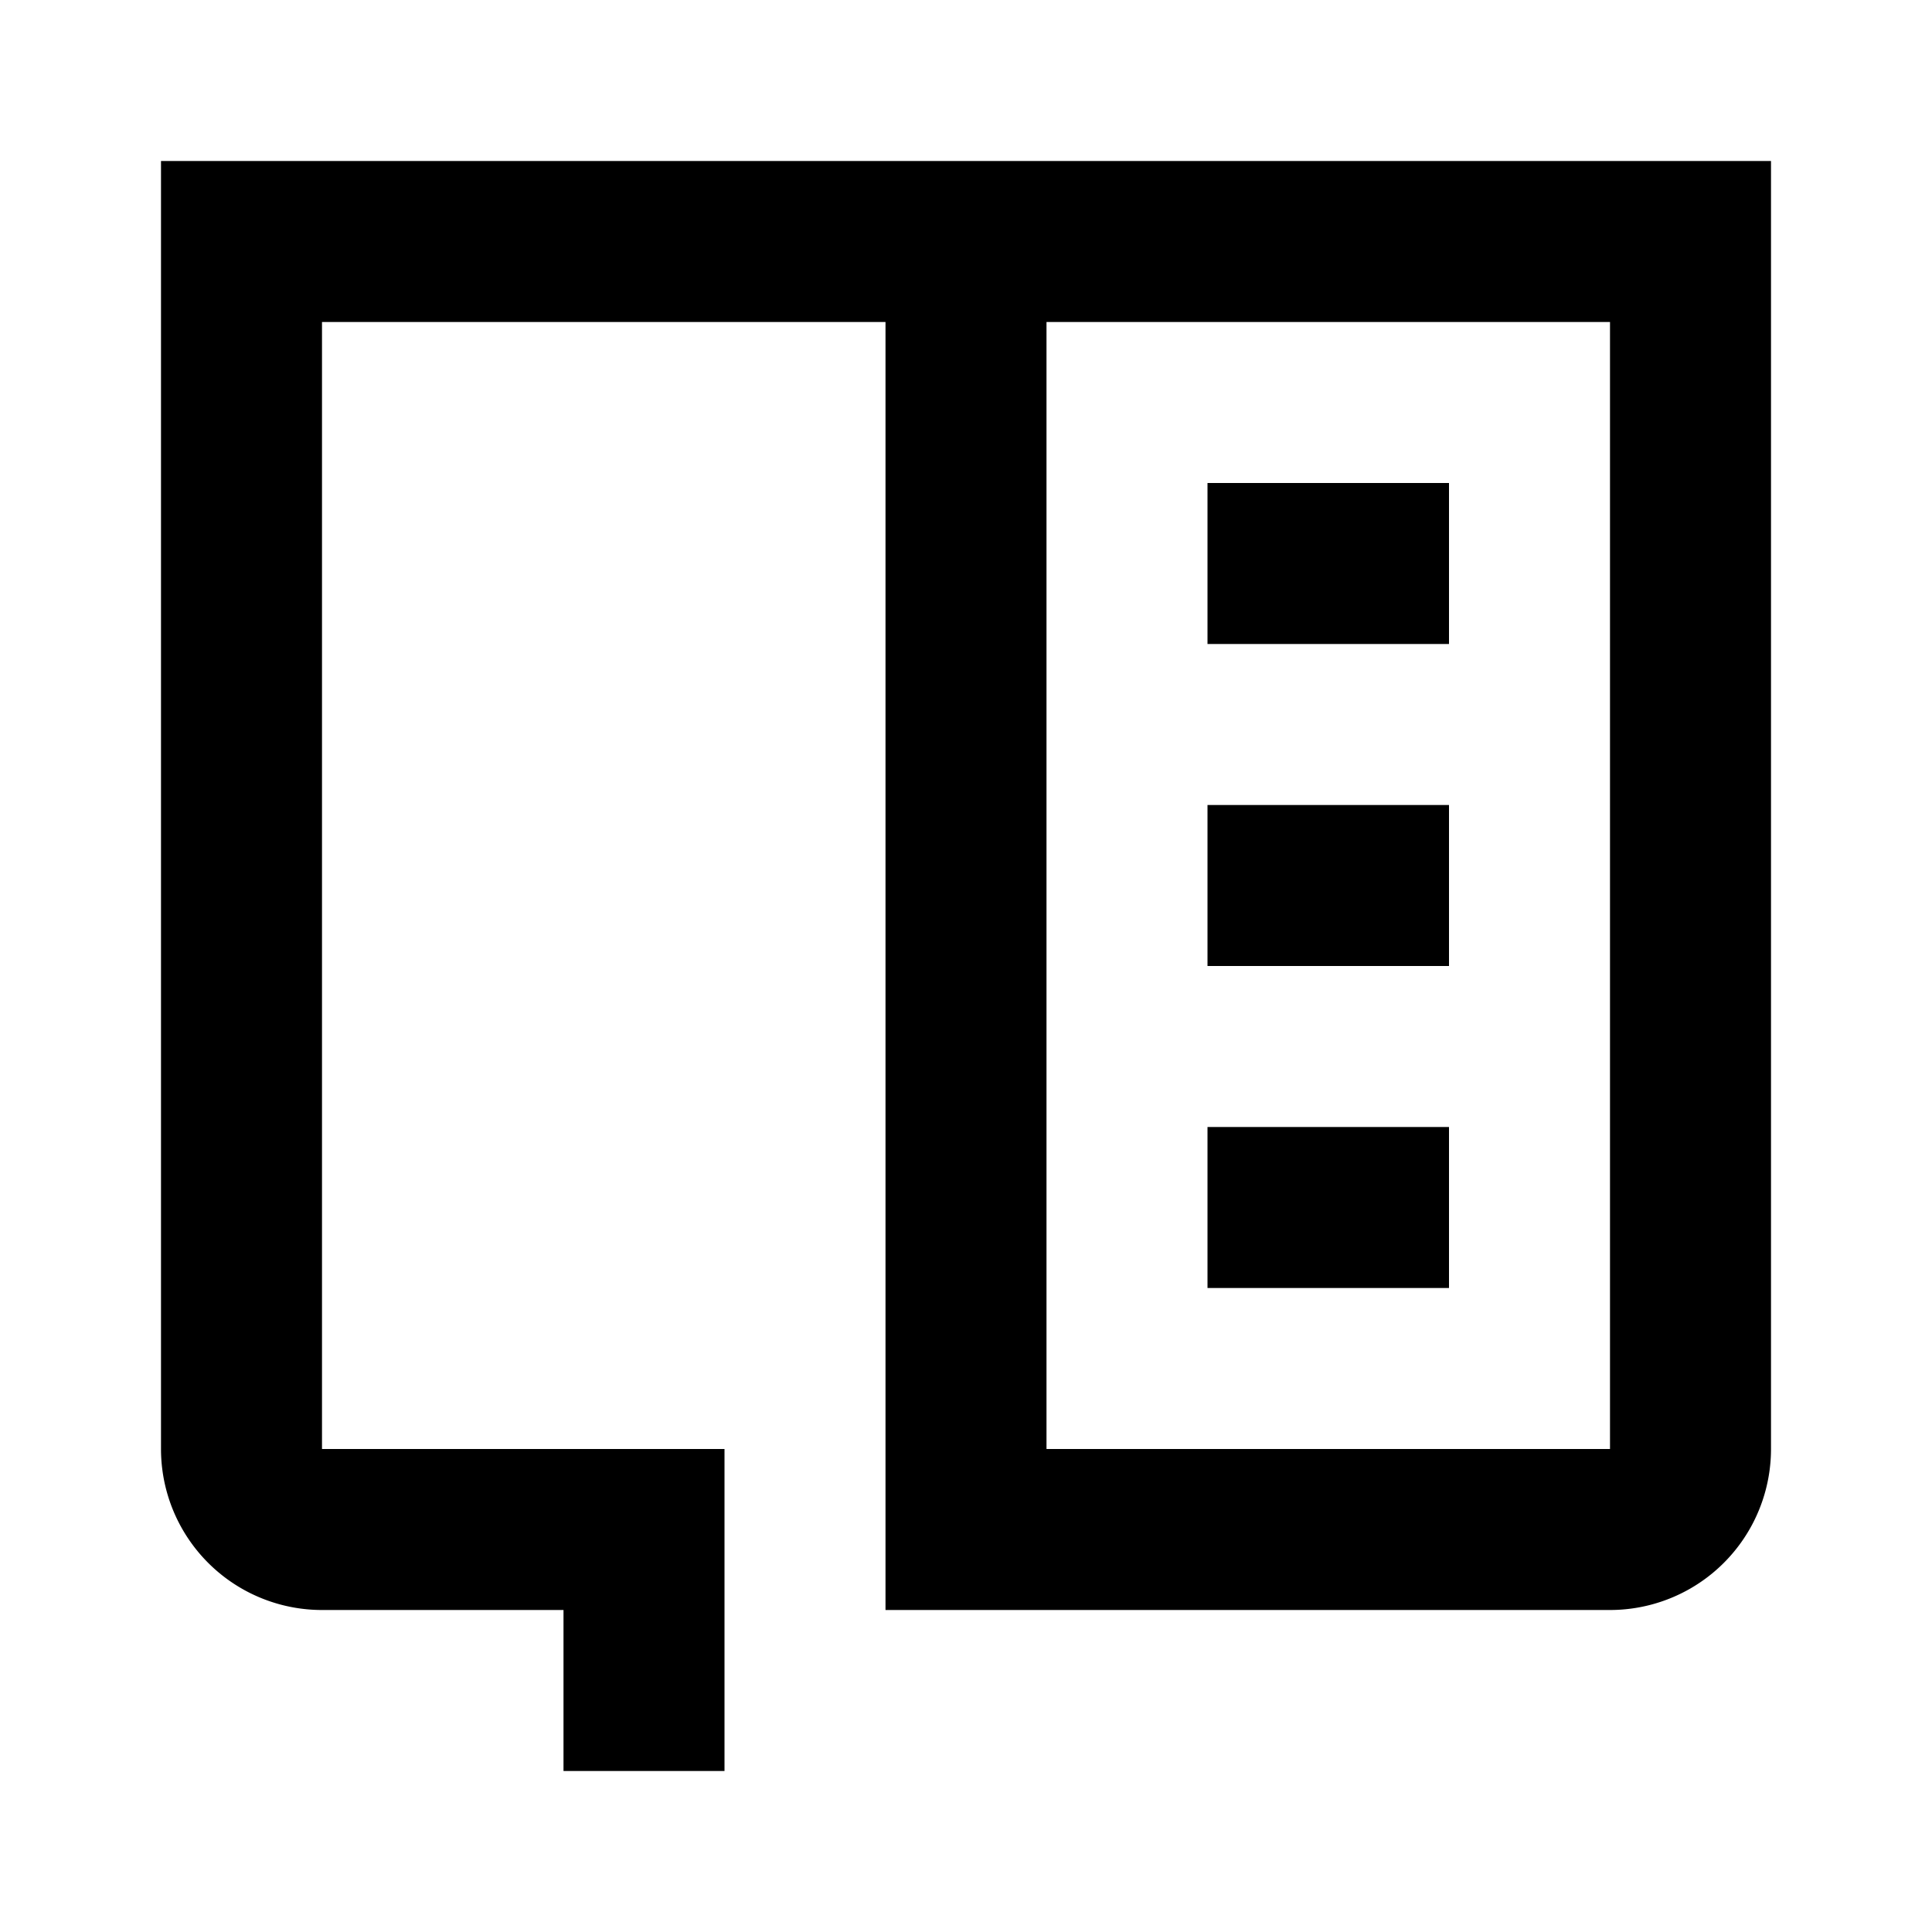 <svg xmlns="http://www.w3.org/2000/svg" viewBox="0 0 24 24"><g id="Layer_2" data-name="Layer 2"><g id="UI_Outline" data-name="UI Outline"><g id="legend"><rect width="24" height="24" style="fill:none"/><path d="M2,2V18a2,2,0,0,0,2,2H7v2H9V18H4V4h7V20h9a2,2,0,0,0,2-2V2ZM20,18H13V4h7ZM18,8H15V6h3Zm0,4H15V10h3Zm0,4H15V14h3Z"/></g></g></g></svg>